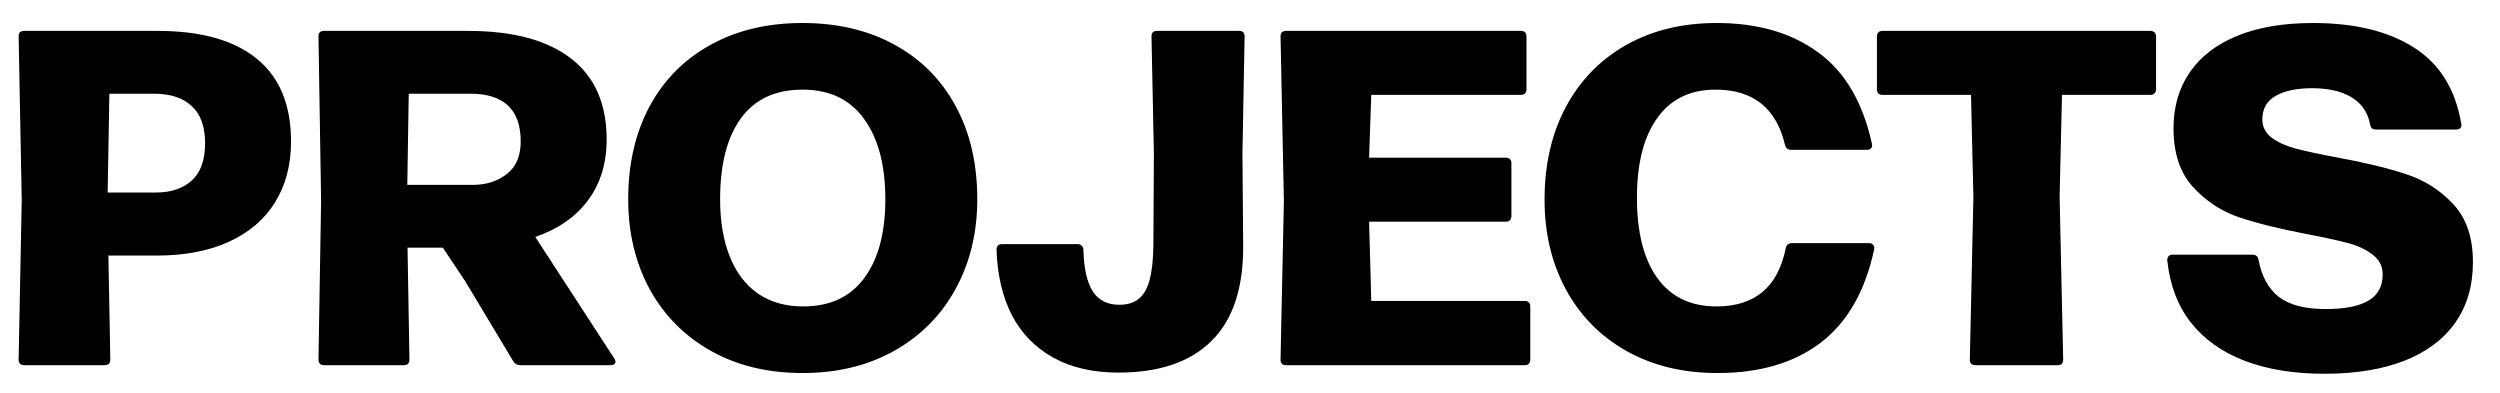 <svg width="89" height="14" viewBox="0 0 89 14" fill="none" xmlns="http://www.w3.org/2000/svg">
<path d="M5.61 1.1C7.157 1.1 8.336 1.431 9.146 2.095C9.956 2.757 10.361 3.738 10.361 5.035C10.361 5.869 10.172 6.591 9.792 7.203C9.418 7.809 8.871 8.277 8.152 8.605C7.438 8.934 6.579 9.098 5.576 9.098H3.859L3.927 12.796C3.927 12.932 3.862 13 3.732 13H0.859C0.728 13 0.663 12.932 0.663 12.796L0.773 7.127L0.663 1.296C0.663 1.165 0.728 1.1 0.859 1.1H5.61ZM5.551 6.854C6.083 6.854 6.508 6.713 6.825 6.429C7.143 6.141 7.301 5.696 7.301 5.095C7.301 4.506 7.143 4.066 6.825 3.777C6.514 3.483 6.066 3.336 5.482 3.336H3.893L3.833 6.854H5.551ZM21.869 12.762C21.898 12.807 21.912 12.847 21.912 12.881C21.912 12.915 21.895 12.943 21.861 12.966C21.832 12.989 21.793 13 21.742 13H18.52C18.413 13 18.331 12.955 18.274 12.864L16.565 10.017L15.766 8.818H14.508L14.576 12.796C14.576 12.932 14.511 13 14.381 13H11.533C11.403 13 11.338 12.932 11.338 12.796L11.431 7.144L11.338 1.296C11.338 1.165 11.403 1.1 11.533 1.1H16.659C18.257 1.1 19.478 1.426 20.322 2.078C21.172 2.729 21.597 3.692 21.597 4.968C21.597 5.806 21.379 6.523 20.943 7.118C20.506 7.713 19.878 8.152 19.056 8.435L21.869 12.762ZM14.551 3.336L14.5 6.582H16.829C17.305 6.582 17.707 6.455 18.036 6.2C18.37 5.945 18.537 5.557 18.537 5.035C18.537 3.902 17.939 3.336 16.744 3.336H14.551ZM28.569 13.28C27.333 13.28 26.245 13.017 25.305 12.49C24.37 11.963 23.644 11.232 23.129 10.297C22.619 9.356 22.364 8.288 22.364 7.093C22.364 5.84 22.616 4.741 23.12 3.795C23.63 2.848 24.353 2.117 25.288 1.601C26.223 1.08 27.316 0.819 28.569 0.819C29.81 0.819 30.898 1.075 31.833 1.585C32.773 2.095 33.502 2.823 34.017 3.769C34.533 4.715 34.791 5.823 34.791 7.093C34.791 8.283 34.533 9.348 34.017 10.289C33.507 11.223 32.779 11.957 31.833 12.49C30.892 13.017 29.804 13.28 28.569 13.28ZM28.594 10.909C29.541 10.909 30.263 10.575 30.762 9.906C31.266 9.232 31.518 8.294 31.518 7.093C31.518 5.88 31.266 4.928 30.762 4.237C30.263 3.539 29.532 3.191 28.569 3.191C27.605 3.191 26.874 3.531 26.376 4.211C25.883 4.891 25.636 5.851 25.636 7.093C25.636 7.875 25.75 8.552 25.976 9.124C26.203 9.696 26.537 10.138 26.979 10.45C27.427 10.756 27.965 10.909 28.594 10.909ZM39.82 13.264C38.907 13.264 38.131 13.085 37.491 12.728C36.85 12.371 36.36 11.867 36.02 11.215C35.686 10.558 35.505 9.784 35.476 8.895C35.476 8.758 35.541 8.691 35.672 8.691H38.366C38.428 8.691 38.477 8.71 38.511 8.75C38.55 8.784 38.57 8.835 38.57 8.903C38.587 9.56 38.698 10.05 38.902 10.373C39.111 10.691 39.426 10.85 39.845 10.85C40.134 10.85 40.367 10.779 40.542 10.637C40.718 10.495 40.845 10.271 40.925 9.966C41.01 9.654 41.055 9.235 41.061 8.707L41.078 5.452L40.993 1.296C40.993 1.165 41.058 1.1 41.188 1.1H44.112C44.242 1.1 44.308 1.165 44.308 1.296L44.231 5.452L44.257 8.733C44.268 10.246 43.894 11.379 43.135 12.133C42.375 12.887 41.27 13.264 39.82 13.264ZM45.782 13C45.652 13 45.587 12.932 45.587 12.796L45.706 7.152L45.587 1.296C45.587 1.165 45.652 1.1 45.782 1.1H54.146C54.209 1.1 54.257 1.117 54.291 1.151C54.325 1.185 54.342 1.233 54.342 1.296V3.174C54.342 3.236 54.325 3.287 54.291 3.327C54.257 3.361 54.209 3.378 54.146 3.378H48.817L48.74 5.614H53.611C53.673 5.614 53.721 5.63 53.755 5.665C53.789 5.699 53.806 5.747 53.806 5.809V7.688C53.806 7.75 53.789 7.801 53.755 7.84C53.721 7.875 53.673 7.891 53.611 7.891H48.74L48.817 10.713H54.282C54.345 10.713 54.393 10.73 54.427 10.764C54.461 10.799 54.478 10.847 54.478 10.909V12.796C54.478 12.858 54.461 12.909 54.427 12.949C54.393 12.983 54.345 13 54.282 13H45.782ZM61.14 13.28C59.91 13.28 58.828 13.017 57.893 12.49C56.964 11.963 56.247 11.232 55.742 10.297C55.238 9.362 54.986 8.3 54.986 7.109C54.986 5.857 55.238 4.758 55.742 3.812C56.252 2.86 56.969 2.123 57.893 1.601C58.816 1.08 59.89 0.819 61.114 0.819C62.571 0.819 63.775 1.168 64.727 1.865C65.679 2.556 66.316 3.639 66.639 5.112L66.648 5.163C66.648 5.276 66.585 5.333 66.461 5.333H63.758C63.645 5.333 63.574 5.274 63.545 5.154C63.234 3.845 62.409 3.191 61.072 3.191C60.171 3.191 59.48 3.528 58.998 4.202C58.516 4.871 58.275 5.817 58.275 7.042C58.275 8.277 58.519 9.232 59.006 9.906C59.494 10.575 60.194 10.909 61.106 10.909C62.471 10.909 63.293 10.22 63.571 8.844C63.593 8.719 63.667 8.656 63.792 8.656H66.546C66.603 8.656 66.645 8.674 66.673 8.707C66.707 8.736 66.724 8.775 66.724 8.826C66.724 8.855 66.722 8.877 66.716 8.895C66.393 10.385 65.755 11.49 64.803 12.21C63.857 12.924 62.636 13.28 61.14 13.28ZM70.321 13C70.191 13 70.126 12.932 70.126 12.796L70.253 7.016L70.168 3.378H67.015C66.952 3.378 66.904 3.361 66.87 3.327C66.836 3.287 66.819 3.236 66.819 3.174V1.296C66.819 1.233 66.836 1.185 66.87 1.151C66.91 1.117 66.958 1.1 67.015 1.1H76.552C76.614 1.1 76.662 1.117 76.696 1.151C76.736 1.185 76.756 1.233 76.756 1.296V3.174C76.756 3.236 76.736 3.287 76.696 3.327C76.662 3.361 76.614 3.378 76.552 3.378H73.407L73.322 7.016L73.449 12.796C73.449 12.932 73.384 13 73.254 13H70.321ZM82.749 13.306C81.667 13.306 80.723 13.153 79.919 12.847C79.114 12.541 78.474 12.088 77.998 11.487C77.527 10.886 77.247 10.15 77.156 9.277C77.151 9.209 77.165 9.158 77.199 9.124C77.233 9.084 77.281 9.065 77.343 9.065H80.182C80.307 9.065 80.381 9.124 80.403 9.243C80.511 9.832 80.752 10.274 81.126 10.569C81.5 10.858 82.058 11.002 82.8 11.002C83.469 11.002 83.973 10.903 84.313 10.705C84.653 10.507 84.823 10.195 84.823 9.77C84.823 9.481 84.707 9.249 84.475 9.073C84.248 8.892 83.956 8.753 83.599 8.656C83.242 8.56 82.752 8.453 82.129 8.334C81.143 8.146 80.332 7.945 79.698 7.73C79.069 7.515 78.525 7.155 78.066 6.651C77.607 6.146 77.377 5.452 77.377 4.568C77.377 3.809 77.567 3.148 77.947 2.587C78.332 2.021 78.896 1.585 79.638 1.278C80.386 0.972 81.29 0.819 82.35 0.819C83.823 0.819 85.016 1.109 85.928 1.687C86.846 2.264 87.41 3.168 87.62 4.398L87.628 4.449C87.628 4.5 87.611 4.54 87.577 4.568C87.543 4.596 87.495 4.611 87.433 4.611H84.585C84.523 4.611 84.475 4.596 84.441 4.568C84.407 4.534 84.384 4.486 84.373 4.423C84.299 4.01 84.084 3.692 83.727 3.471C83.375 3.251 82.902 3.14 82.307 3.14C81.769 3.14 81.338 3.231 81.015 3.412C80.698 3.593 80.539 3.874 80.539 4.253C80.539 4.52 80.653 4.738 80.879 4.908C81.106 5.072 81.389 5.2 81.729 5.29C82.075 5.381 82.565 5.486 83.2 5.605C84.191 5.786 85.01 5.985 85.656 6.2C86.308 6.41 86.866 6.764 87.331 7.263C87.801 7.761 88.036 8.45 88.036 9.328C88.036 10.172 87.827 10.892 87.407 11.487C86.988 12.082 86.382 12.535 85.588 12.847C84.795 13.153 83.849 13.306 82.749 13.306Z" fill="black"/>
</svg>
